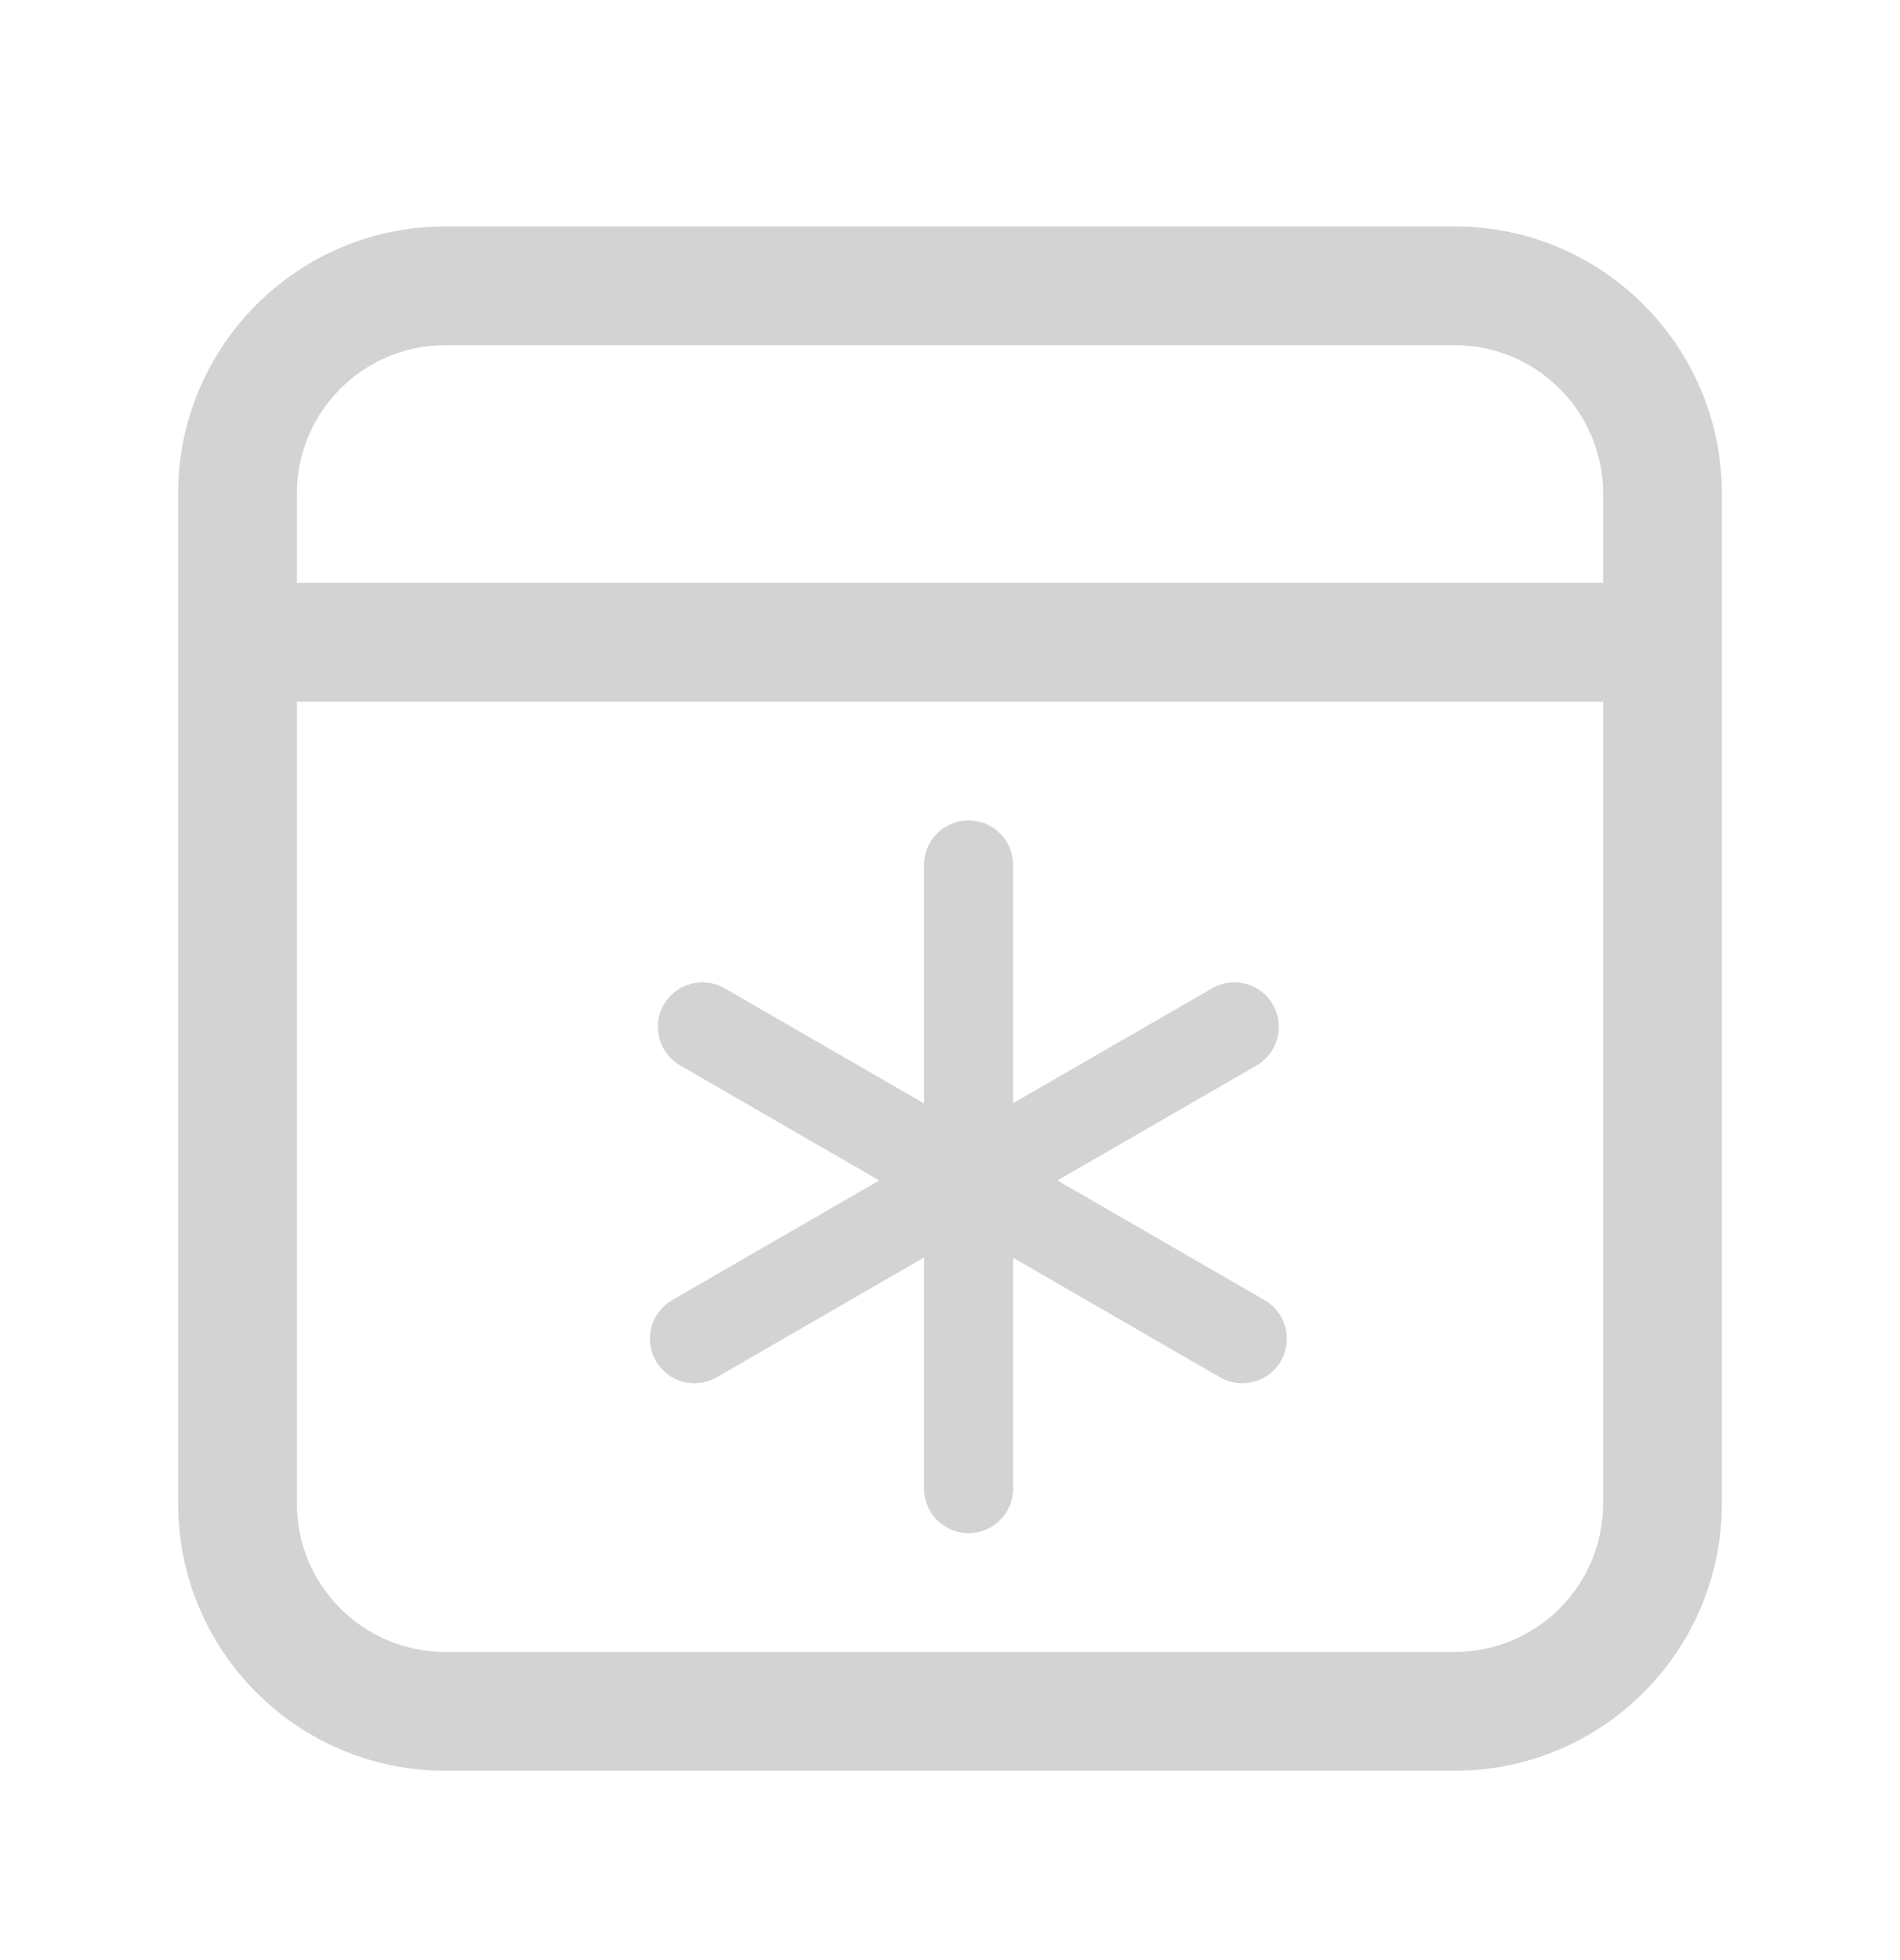 <svg width="32" height="33" viewBox="0 0 32 33" fill="none" xmlns="http://www.w3.org/2000/svg">
<path d="M17.063 14.562C17.063 14.148 16.727 13.812 16.313 13.812C15.899 13.812 15.563 14.148 15.563 14.562V18.578L12.205 16.639C11.846 16.432 11.387 16.555 11.18 16.913C10.973 17.272 11.096 17.731 11.455 17.938L14.809 19.874L11.32 21.889C10.962 22.096 10.839 22.555 11.046 22.913C11.253 23.272 11.712 23.395 12.07 23.188L15.563 21.171V25.062C15.563 25.477 15.899 25.812 16.313 25.812C16.727 25.812 17.063 25.477 17.063 25.062V21.176L20.548 23.188C20.907 23.395 21.366 23.272 21.573 22.913C21.78 22.555 21.657 22.096 21.298 21.889L17.809 19.874L21.164 17.938C21.522 17.731 21.645 17.272 21.438 16.913C21.231 16.555 20.772 16.432 20.414 16.639L17.063 18.573V14.562Z" fill="lightgray"/>
<path d="M3 8.312C3 5.827 5.015 3.812 7.5 3.812H24.5C26.985 3.812 29 5.827 29 8.312V25.312C29 27.798 26.985 29.812 24.5 29.812H7.5C5.015 29.812 3 27.798 3 25.312V8.312ZM7.5 5.812C6.119 5.812 5 6.932 5 8.312V9.812H27V8.312C27 6.932 25.881 5.812 24.5 5.812H7.5ZM27 11.812H5V25.312C5 26.693 6.119 27.812 7.5 27.812H24.5C25.881 27.812 27 26.693 27 25.312V11.812Z" fill="lightgray"/>
</svg>




